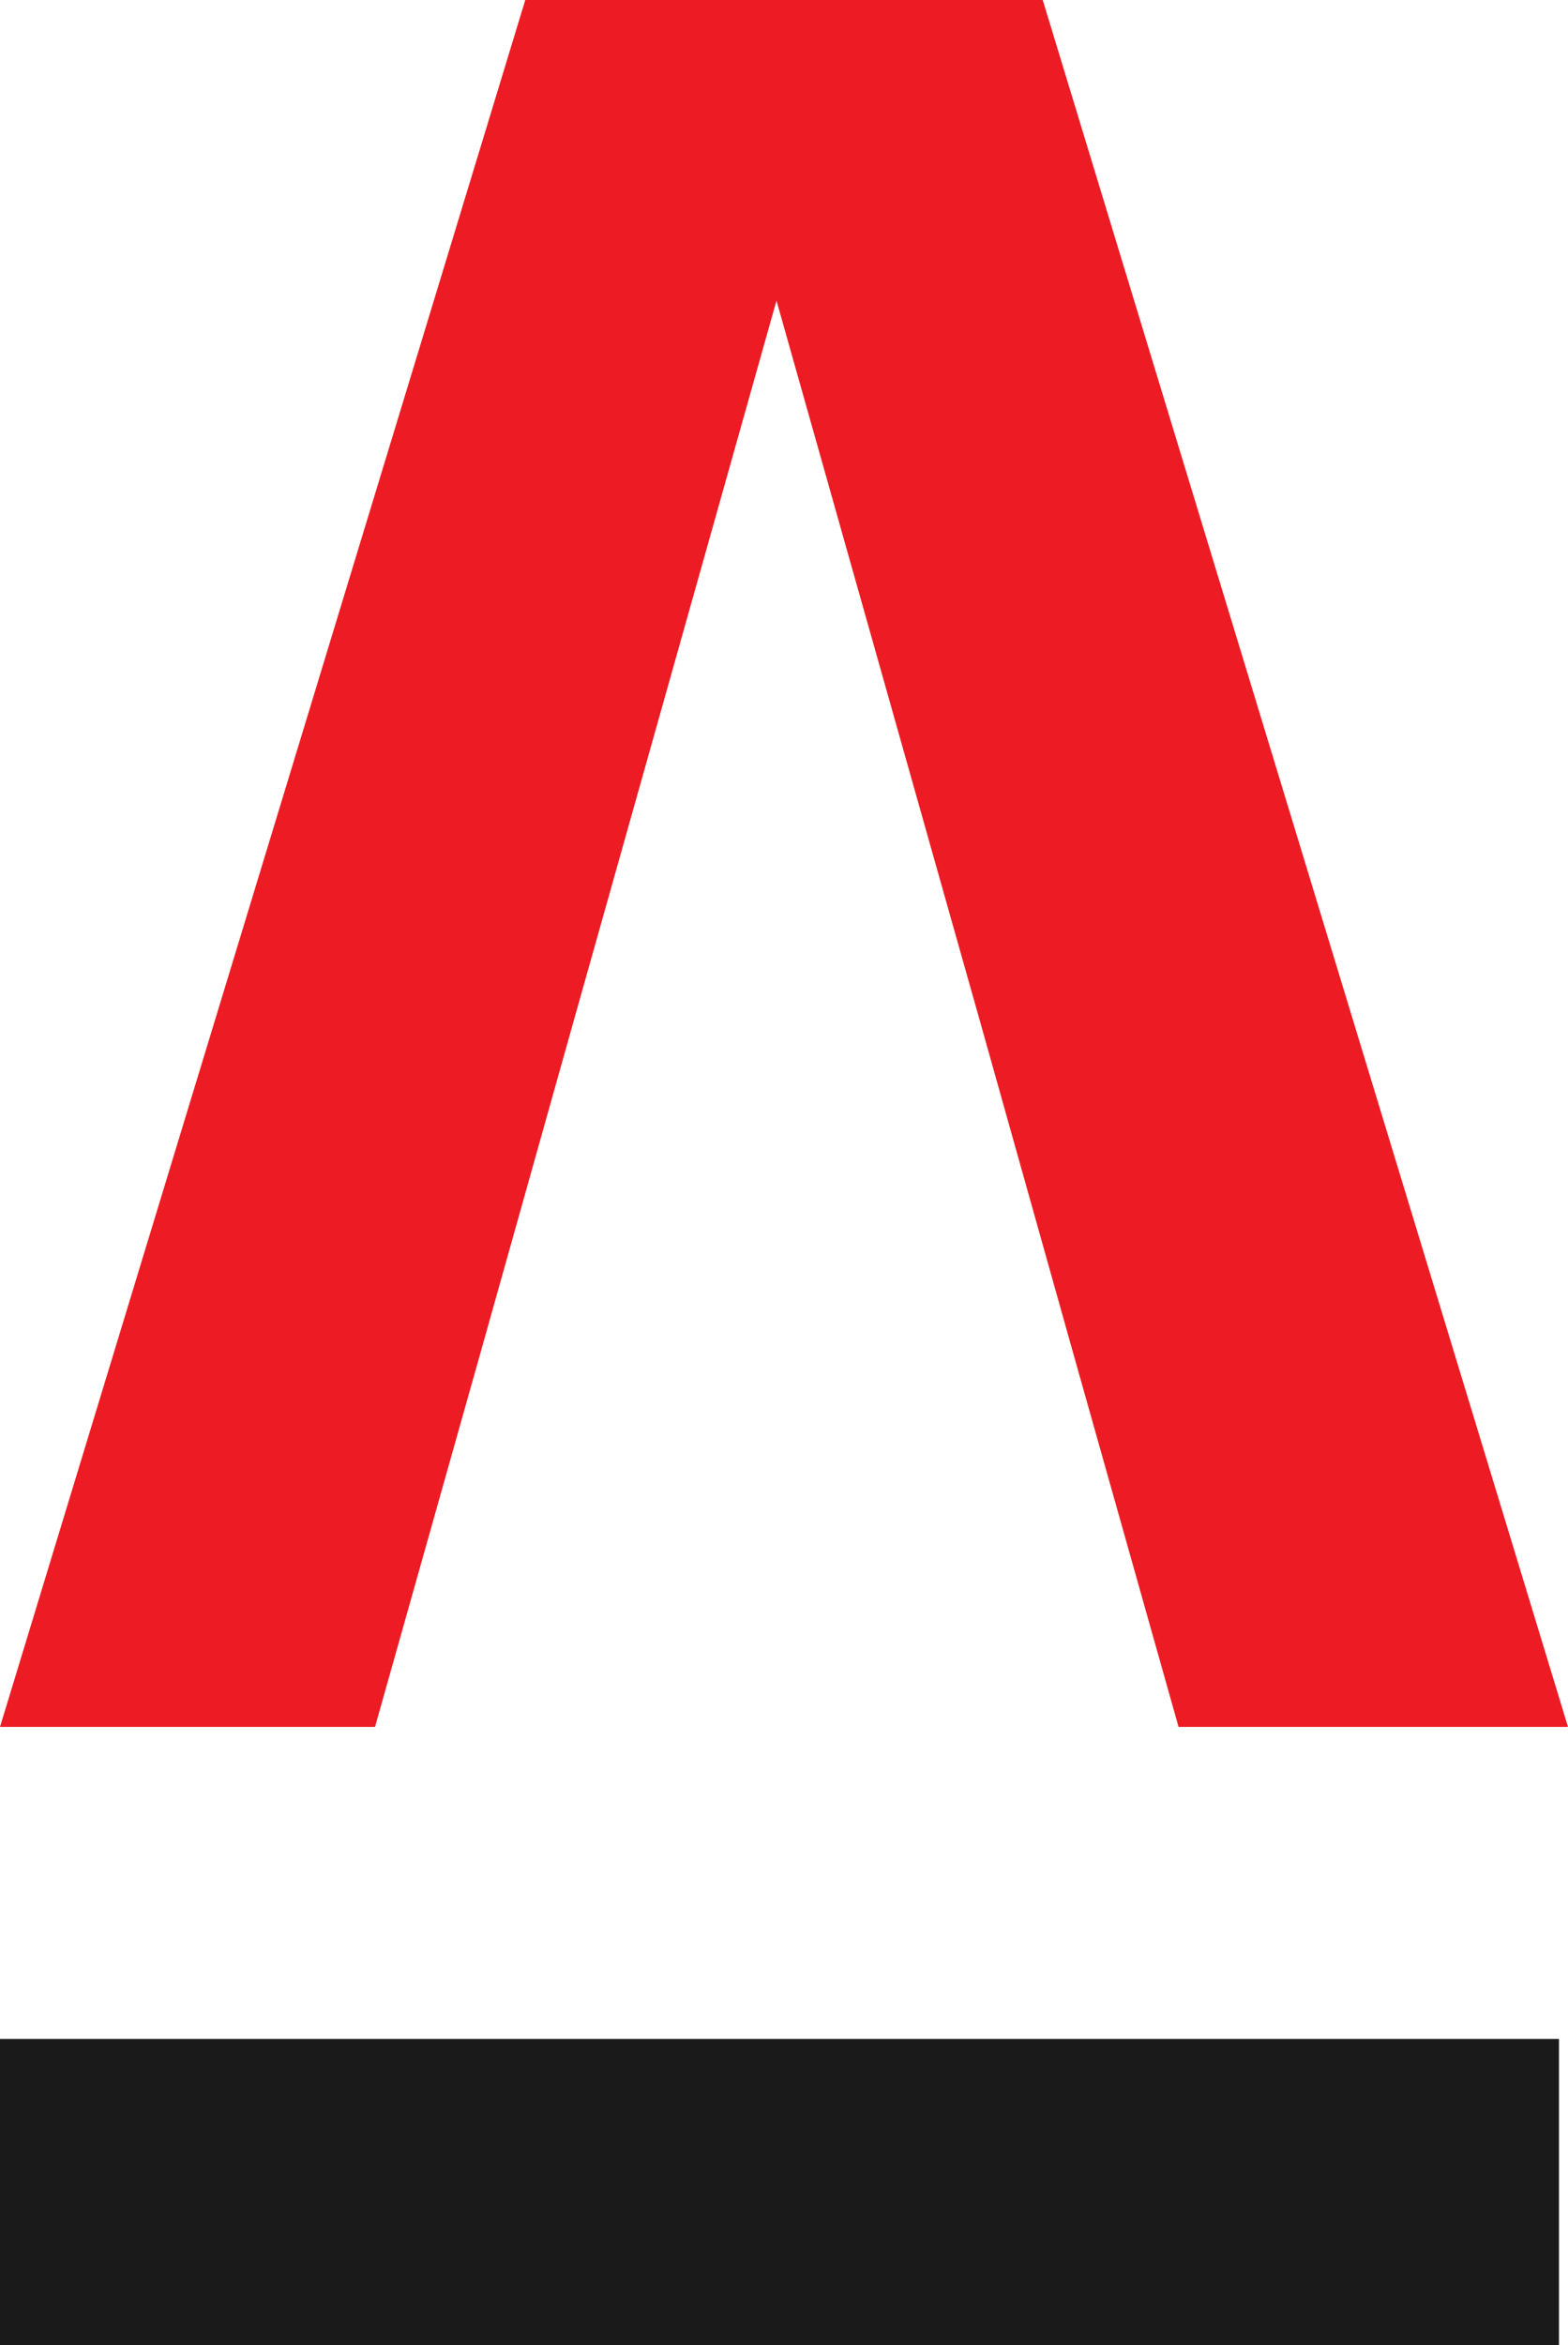 <svg xmlns="http://www.w3.org/2000/svg" width="26.09" height="39" viewBox="0 0 26.09 39">
  <g id="Capa_2" data-name="Capa 2">
    <g id="Capa_1-2" data-name="Capa 1">
      <g>
        <path d="M0,33.91H25.94V39H0Z" fill="#1a1a1a"/>
        <path d="M16.33,17.07,12.92,5,9.52,17.07,8,22.48,6.24,28.72H0L8.74,0h8.61l8.74,28.72H19.61l-1.76-6.24Z" fill="#ed1c24"/>
      </g>
    </g>
  </g>
</svg>
